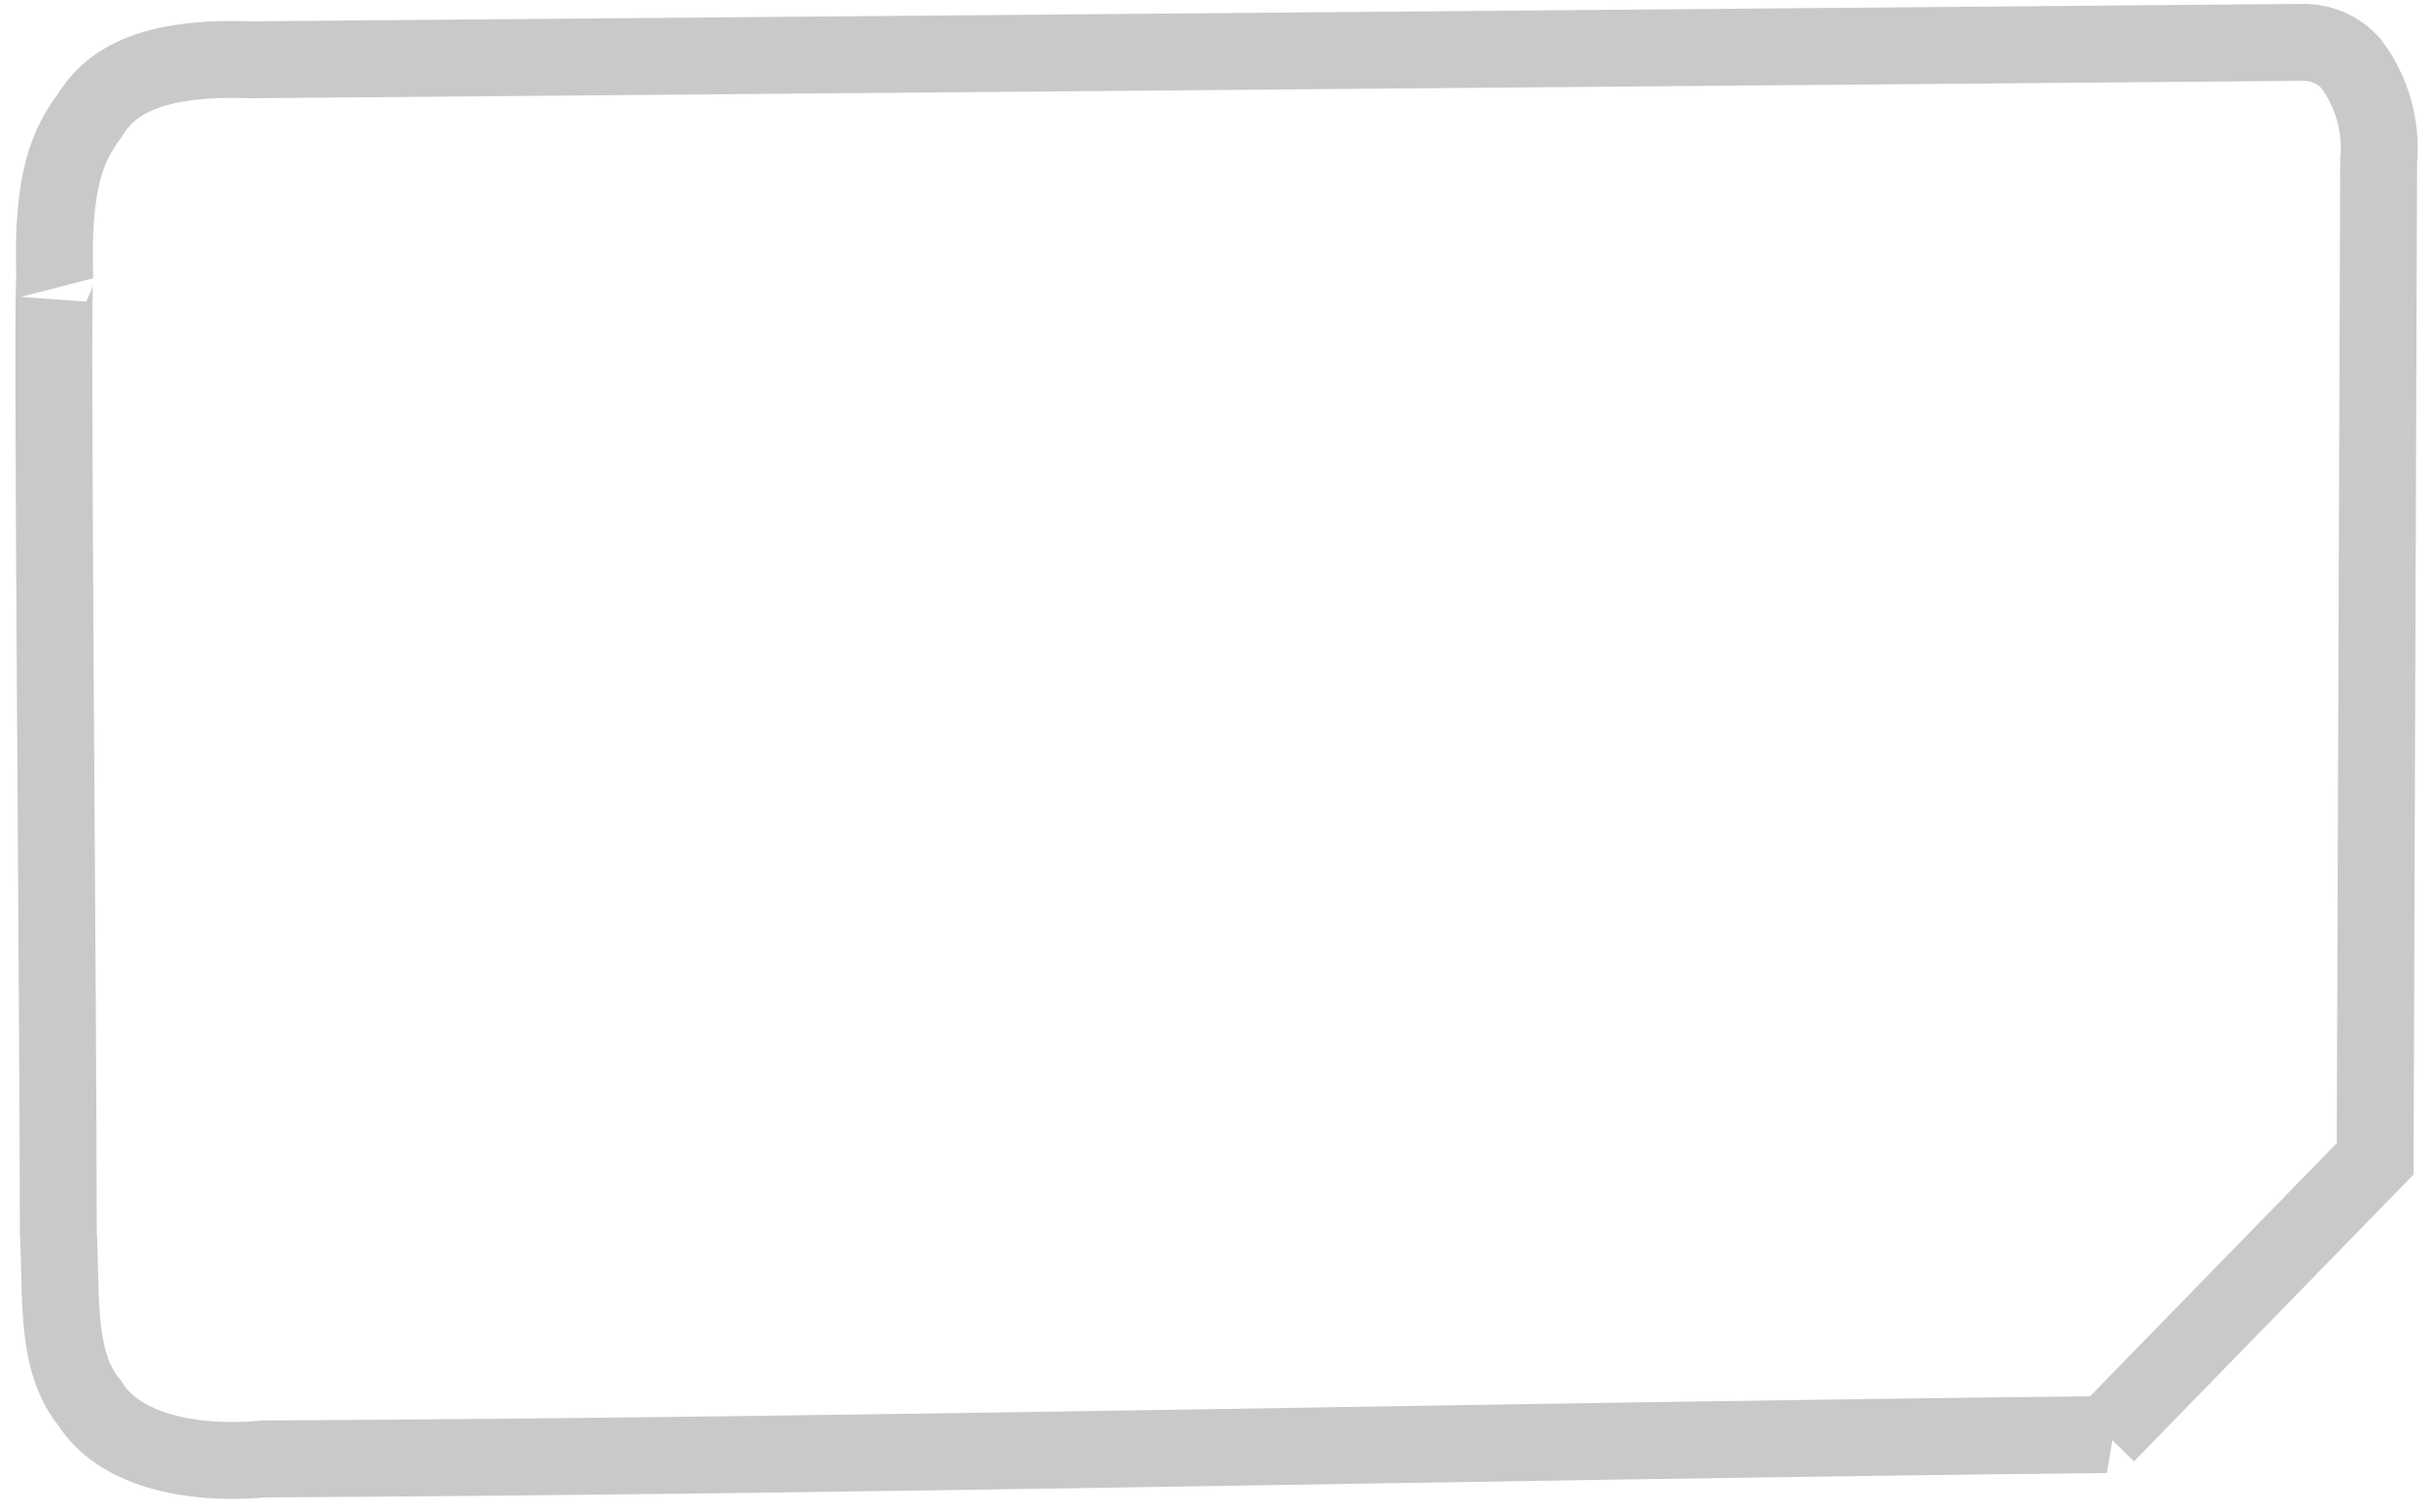 <svg width="82" height="51" viewBox="0 0 82 51" fill="none" xmlns="http://www.w3.org/2000/svg">
<path d="M71.053 48.39L80.116 39.092L80.234 5.43C80.344 4.252 80.008 3.076 79.293 2.134C79.086 1.904 78.831 1.722 78.547 1.6C78.262 1.479 77.955 1.42 77.646 1.429L8.439 2.017C5.144 1.899 3.731 2.723 3.026 3.901C2.32 4.842 1.729 6.019 1.849 9.432C1.731 9.198 1.967 34.502 1.967 41.564C2.086 43.682 1.849 45.919 3.027 47.332C3.969 48.862 6.323 49.45 8.912 49.215C30.333 49.097 49.518 48.626 71.056 48.391L71.053 48.39Z" stroke="#CAC9C9" stroke-width="2.594"/>
</svg>
